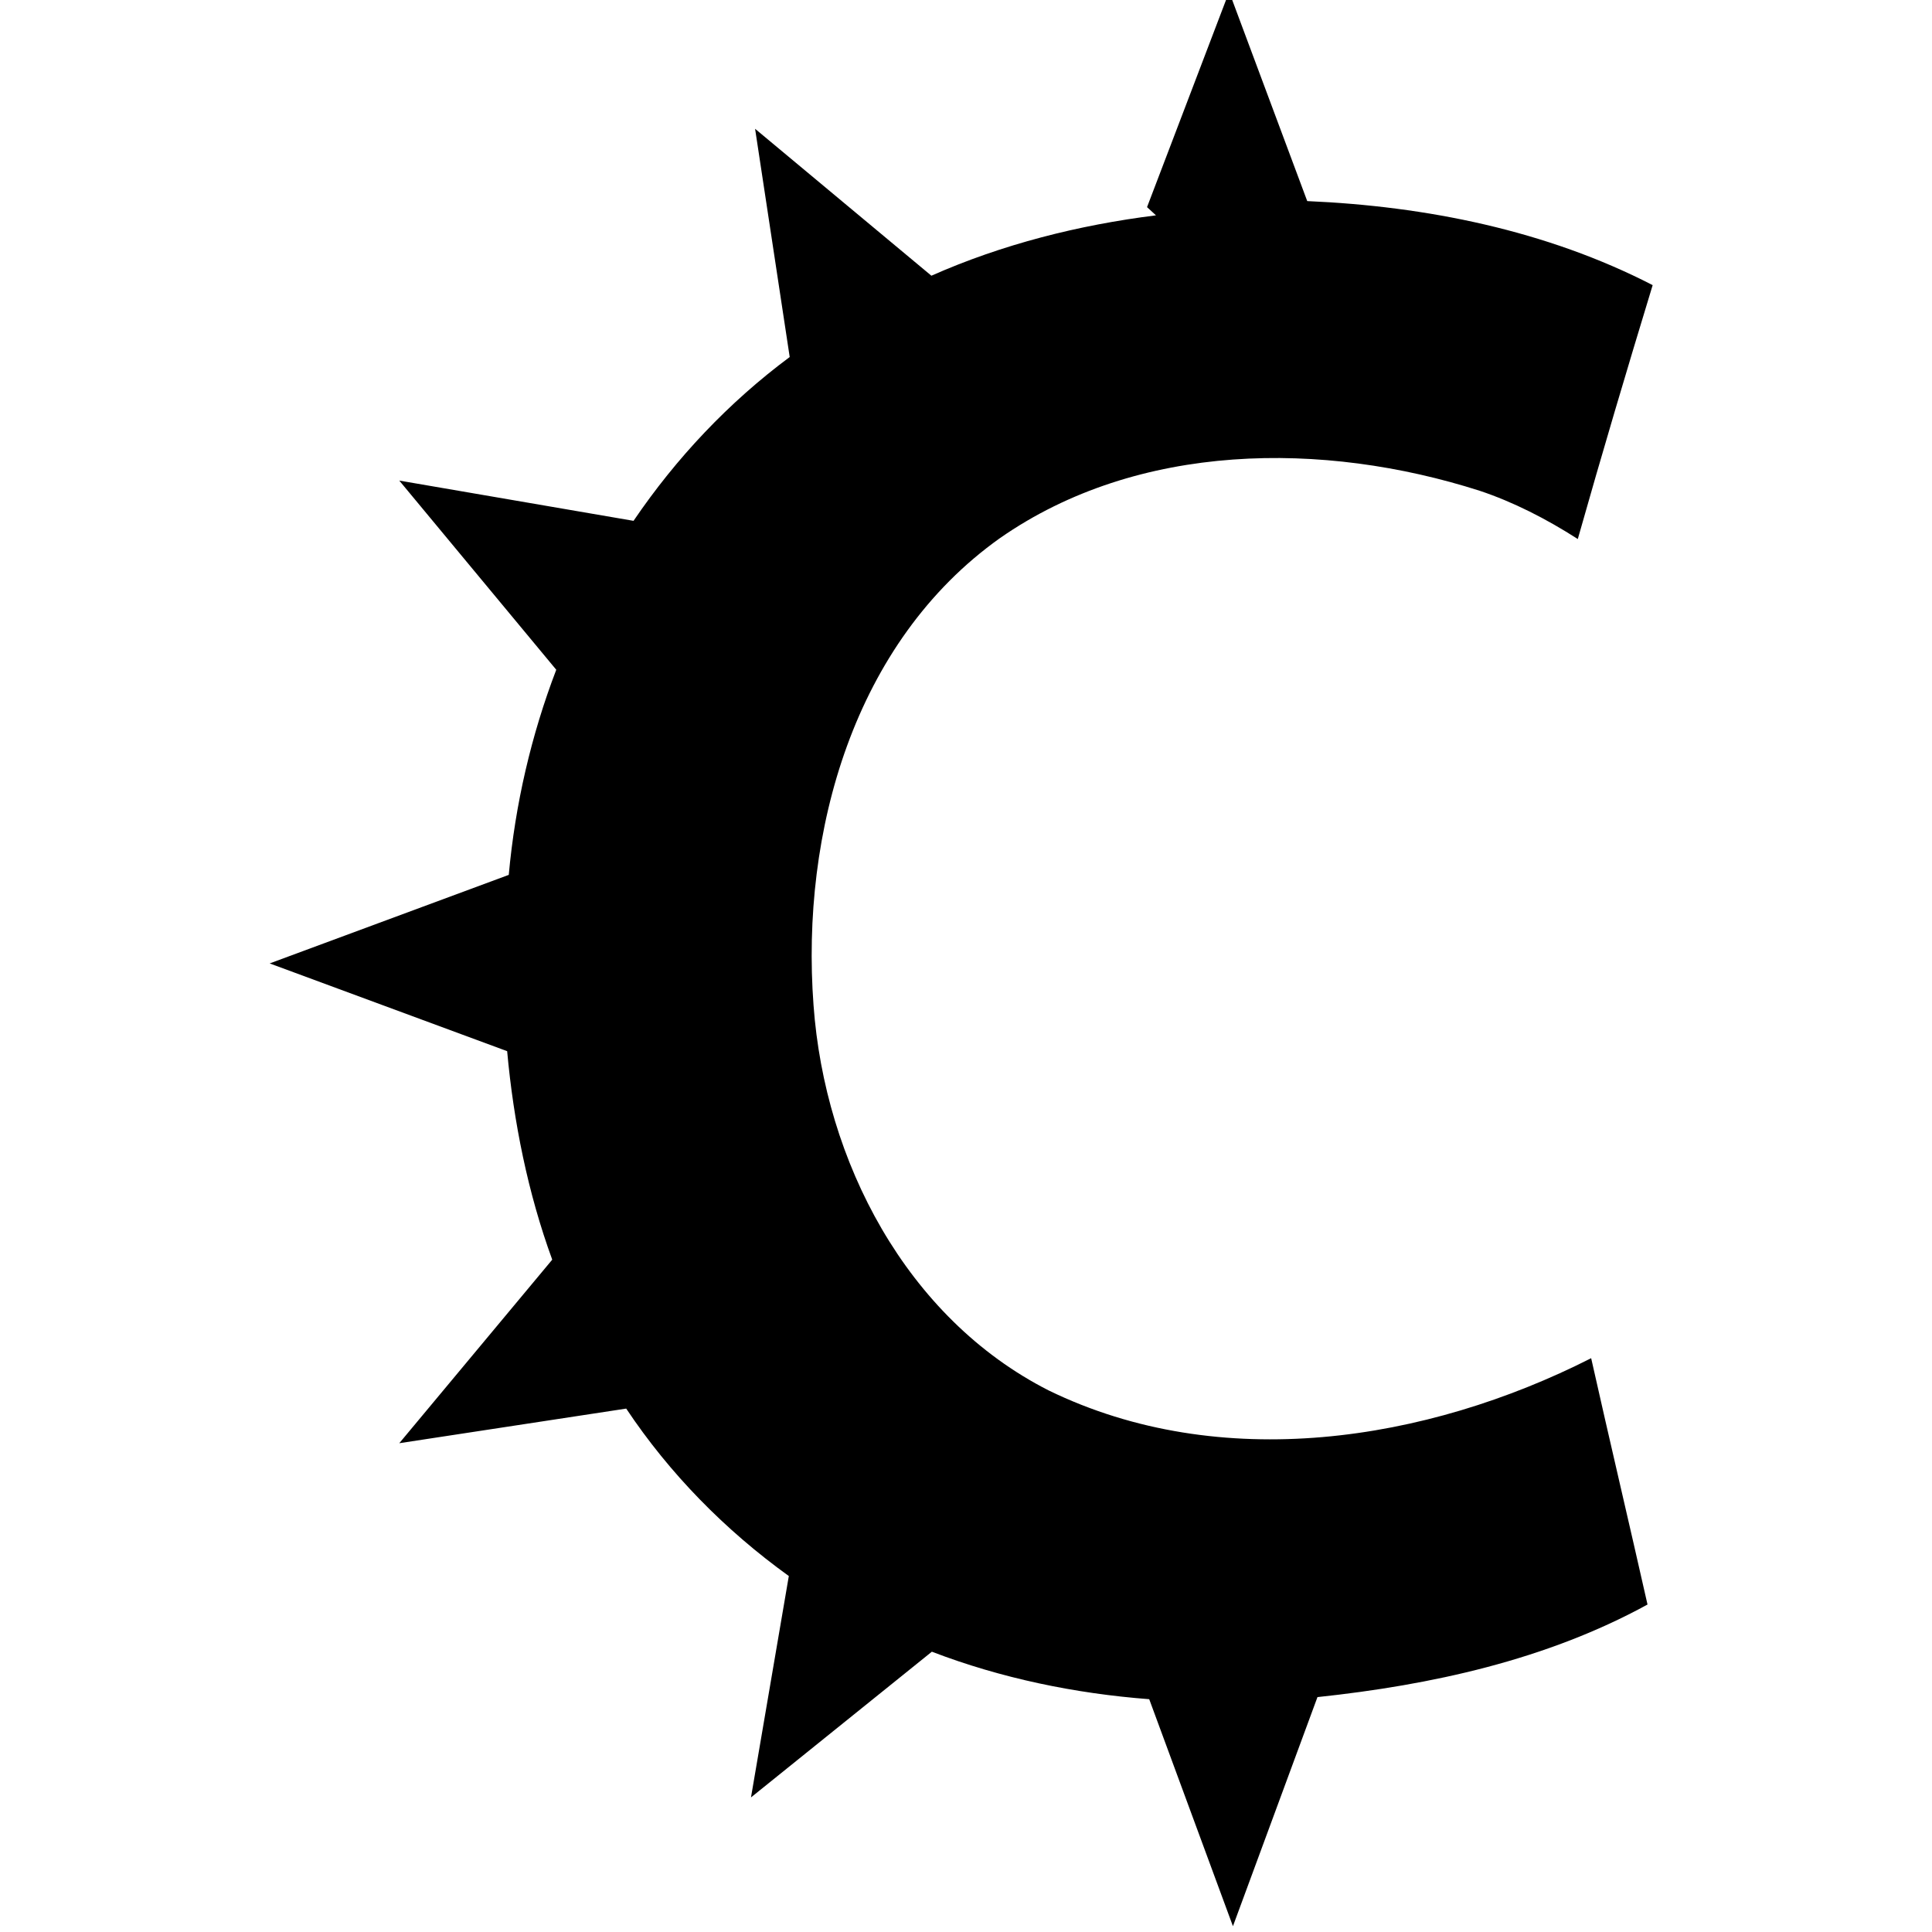 <svg viewBox="0 0 24 24" xmlns="http://www.w3.org/2000/svg"><path d="M14.36 2.675c-.96.12-1.91.36-2.79.75L9.38 1.6l.43 2.835C9.05 5 8.4 5.69 7.87 6.47l-2.91-.5 1.95 2.35c-.31.81-.51 1.67-.59 2.548l-2.97 1.1 2.95 1.09c.08.88.258 1.763.56 2.59l-1.9 2.28 2.819-.43c.54.81 1.229 1.51 2.02 2.08l-.47 2.75 2.247-1.81c.86.33 1.78.52 2.7.59l1.04 2.82 1.05-2.846c1.41-.15 2.84-.46 4.1-1.15 -.23-1.02-.47-2.035-.7-3.06 -2.05 1.04-4.605 1.44-6.74.4 -1.77-.9-2.78-2.85-2.92-4.785 -.16-2.15.5-4.51 2.314-5.801 1.72-1.2 4.02-1.21 5.96-.59 .42.14.83.35 1.22.6 .3-1.06.61-2.104.93-3.154 -1.32-.68-2.811-.98-4.291-1.044l-.97-2.6 -1.02 2.675Z"/></svg>